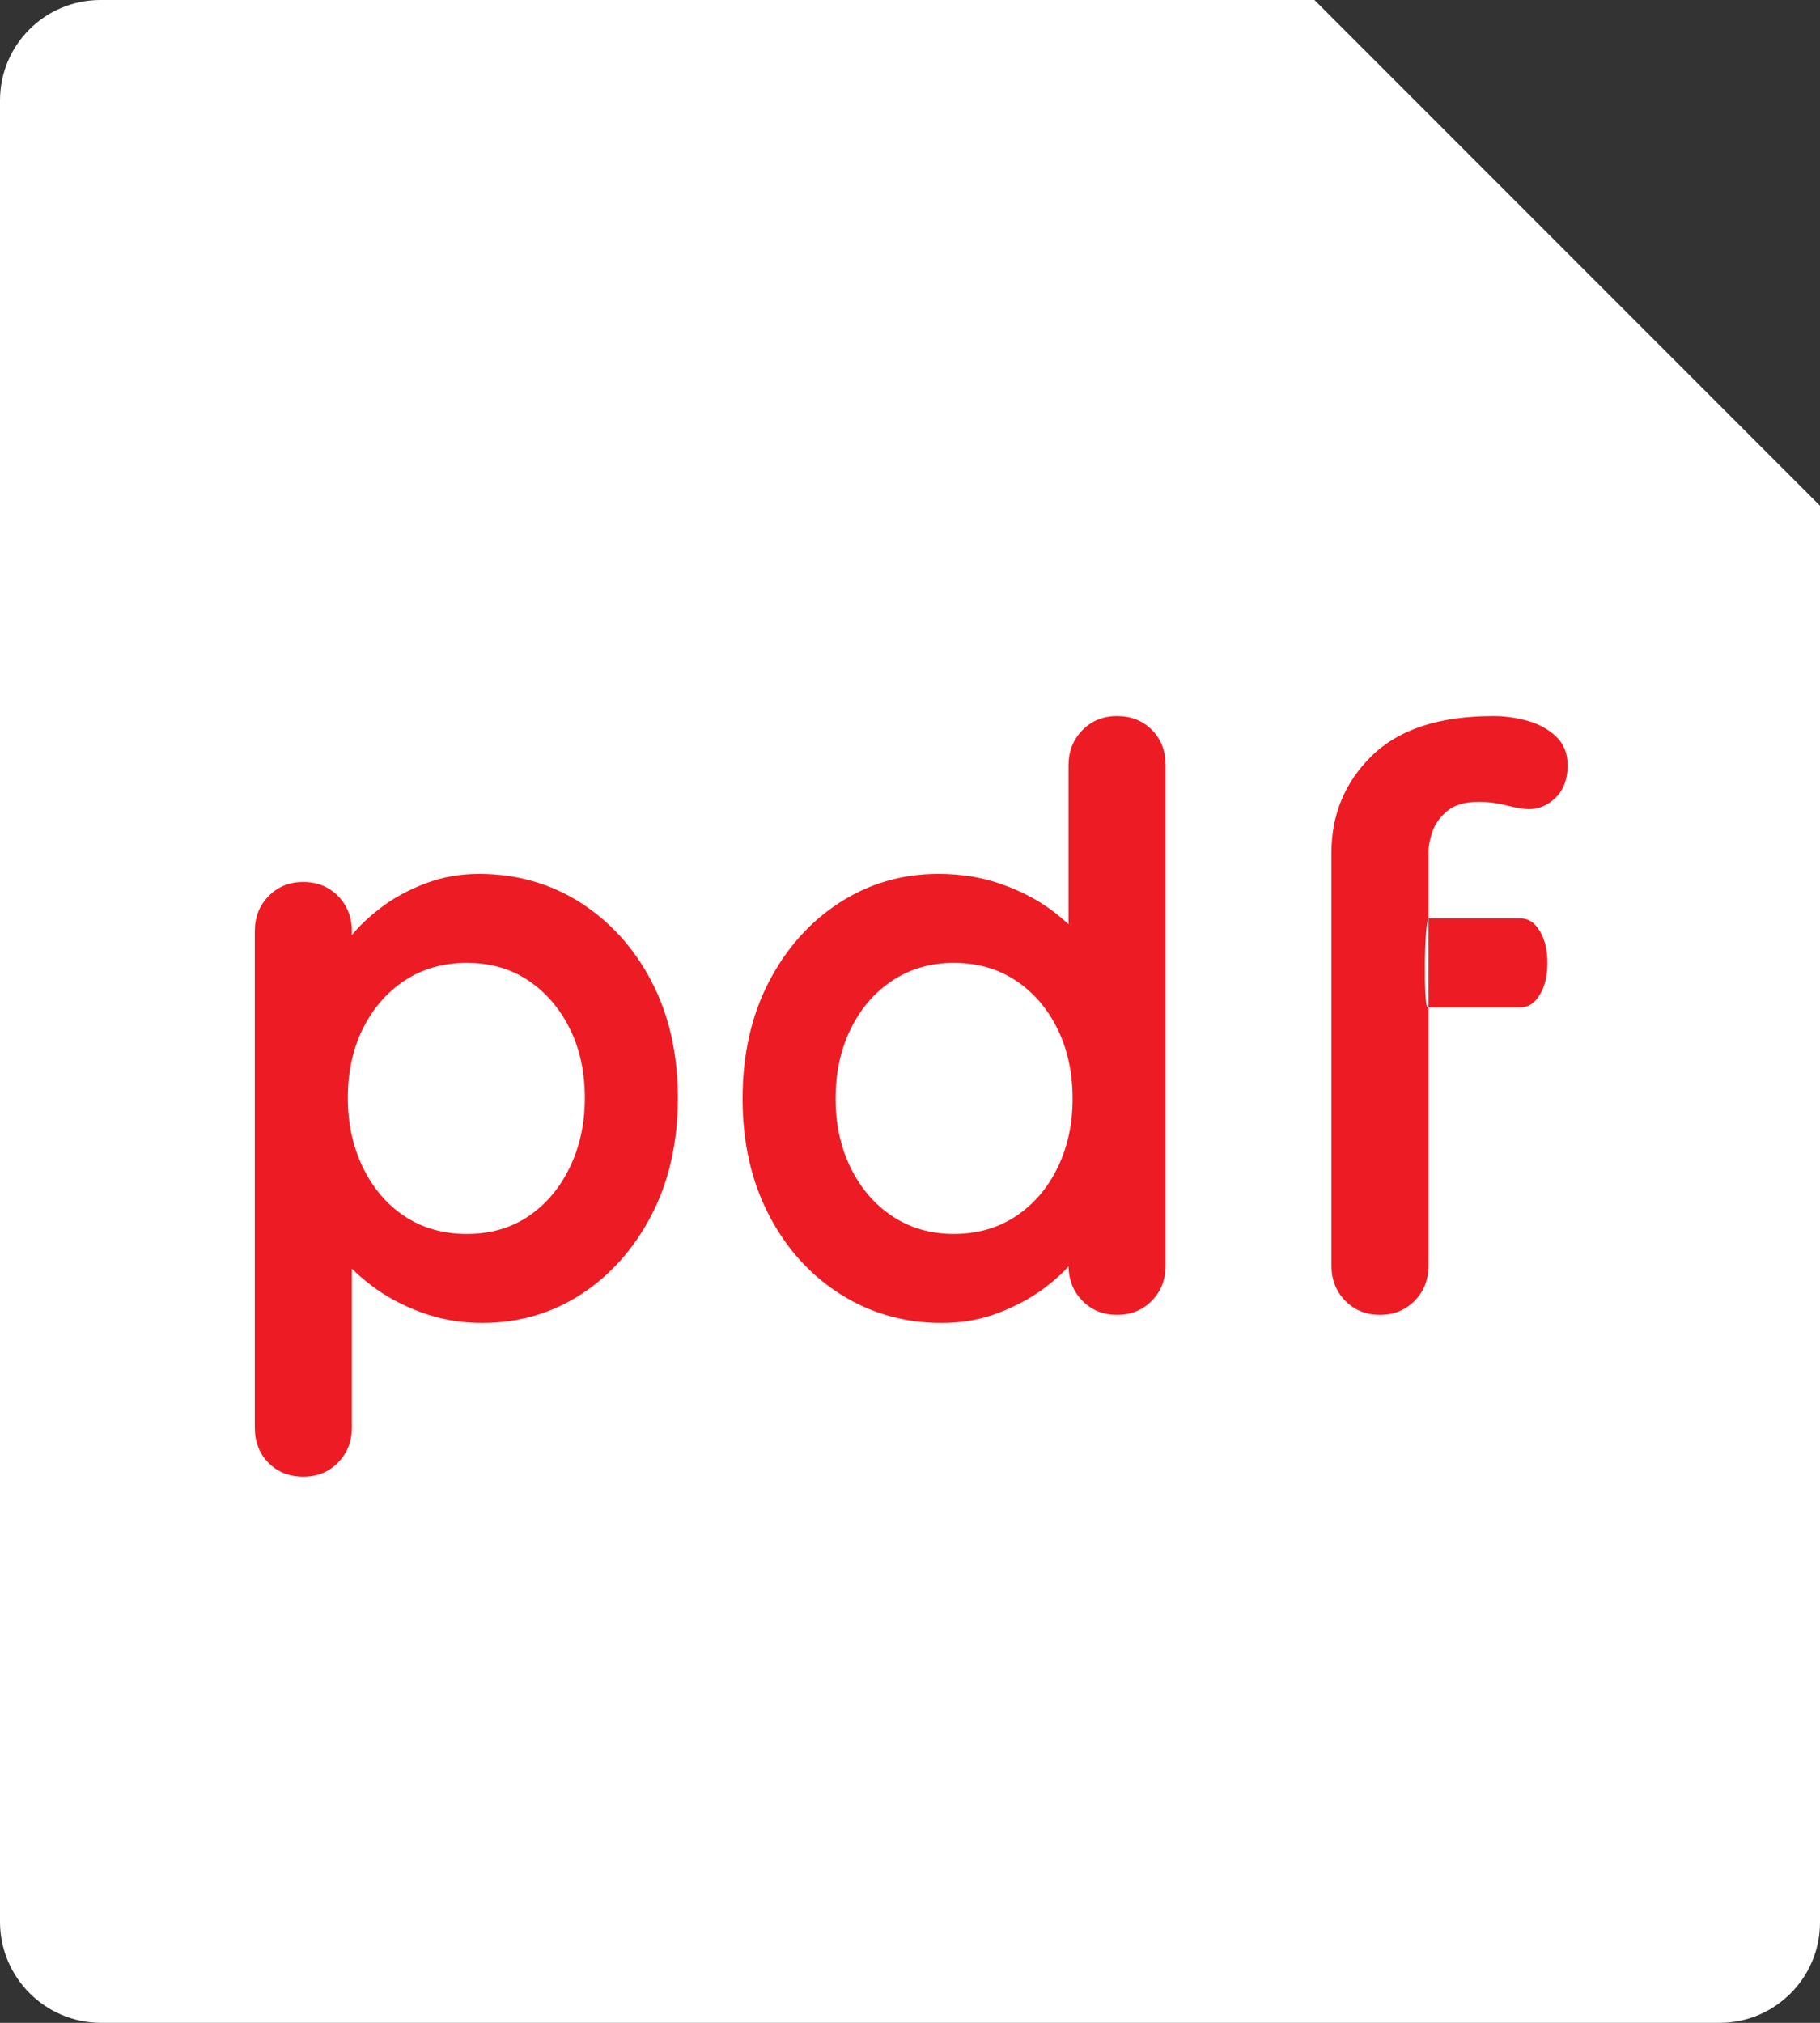 <?xml version="1.0" encoding="UTF-8"?>
<svg width="18px" height="20px" viewBox="0 0 18 20" version="1.1" xmlns="http://www.w3.org/2000/svg" xmlns:xlink="http://www.w3.org/1999/xlink">
    <rect x="0" y="0" width="18" height="20" fill="#333333" stroke="none"/>
    <!-- Generator: Sketch 51.3 (57544) - http://www.bohemiancoding.com/sketch -->
    <title>file-pdf</title>
    <desc>Created with Sketch.</desc>
    <defs></defs>
    <g id="Page-1" stroke="none" stroke-width="1" fill="none" fill-rule="evenodd">
        <g id="file-pdf" transform="translate(-3, -2)">
            <g id="Shape">
                <polygon points="0 0 24 0 24 24 0 24"></polygon>
                <path d="M16,2 L21,7 L21,21.008 C20.999,21.556 20.555,22 20.007,22 L3.993,22 C3.447,21.996 3.004,21.554 3,21.008 L3,2.992 C3,2.444 3.445,2 3.993,2 L16,2 Z" fill="#FFFFFF" fill-rule="nonzero"></path>
            </g>
            <path d="M6.48,14.543 L6.48,16.112 C6.48,16.251 6.435,16.367 6.344,16.46 C6.253,16.553 6.139,16.6 6,16.6 C5.861,16.6 5.747,16.555 5.656,16.464 C5.565,16.373 5.52,16.256 5.52,16.112 L5.52,11.208 C5.52,11.069 5.565,10.953 5.656,10.86 C5.747,10.767 5.861,10.72 6,10.72 C6.139,10.72 6.253,10.767 6.344,10.86 C6.435,10.953 6.48,11.069 6.48,11.208 L6.48,11.245 C6.552,11.157 6.645,11.068 6.76,10.98 C6.888,10.881 7.036,10.8 7.204,10.736 C7.372,10.672 7.549,10.64 7.736,10.64 C8.109,10.64 8.444,10.735 8.74,10.924 C9.036,11.113 9.271,11.373 9.444,11.704 C9.617,12.035 9.704,12.419 9.704,12.856 C9.704,13.293 9.617,13.679 9.444,14.012 C9.271,14.345 9.039,14.607 8.748,14.796 C8.457,14.985 8.131,15.08 7.768,15.08 C7.555,15.08 7.355,15.045 7.168,14.976 C6.981,14.907 6.817,14.819 6.676,14.712 C6.602,14.656 6.537,14.6 6.48,14.543 Z M7.616,11.52 C7.381,11.52 7.176,11.579 7,11.696 C6.824,11.813 6.687,11.972 6.588,12.172 C6.489,12.372 6.44,12.6 6.44,12.856 C6.44,13.107 6.489,13.335 6.588,13.54 C6.687,13.745 6.824,13.907 7,14.024 C7.176,14.141 7.381,14.2 7.616,14.2 C7.851,14.2 8.055,14.141 8.228,14.024 C8.401,13.907 8.537,13.745 8.636,13.54 C8.735,13.335 8.784,13.107 8.784,12.856 C8.784,12.6 8.735,12.372 8.636,12.172 C8.537,11.972 8.401,11.813 8.228,11.696 C8.055,11.579 7.851,11.52 7.616,11.52 Z M13.568,14.521 C13.503,14.593 13.423,14.665 13.328,14.736 C13.2,14.832 13.049,14.913 12.876,14.98 C12.703,15.047 12.515,15.08 12.312,15.08 C11.944,15.08 11.611,14.985 11.312,14.796 C11.013,14.607 10.777,14.345 10.604,14.012 C10.431,13.679 10.344,13.296 10.344,12.864 C10.344,12.427 10.431,12.041 10.604,11.708 C10.777,11.375 11.011,11.113 11.304,10.924 C11.597,10.735 11.923,10.64 12.28,10.64 C12.509,10.64 12.72,10.675 12.912,10.744 C13.104,10.813 13.271,10.901 13.412,11.008 C13.469,11.051 13.521,11.095 13.568,11.138 L13.568,9.568 C13.568,9.429 13.613,9.313 13.704,9.22 C13.795,9.127 13.909,9.08 14.048,9.08 C14.187,9.08 14.301,9.125 14.392,9.216 C14.483,9.307 14.528,9.424 14.528,9.568 L14.528,14.512 C14.528,14.651 14.483,14.767 14.392,14.86 C14.301,14.953 14.187,15 14.048,15 C13.909,15 13.795,14.953 13.704,14.86 C13.615,14.769 13.57,14.656 13.568,14.521 Z M12.432,14.2 C12.667,14.2 12.872,14.141 13.048,14.024 C13.224,13.907 13.361,13.747 13.46,13.544 C13.559,13.341 13.608,13.115 13.608,12.864 C13.608,12.608 13.559,12.379 13.46,12.176 C13.361,11.973 13.224,11.813 13.048,11.696 C12.872,11.579 12.667,11.52 12.432,11.52 C12.203,11.52 12,11.579 11.824,11.696 C11.648,11.813 11.511,11.973 11.412,12.176 C11.313,12.379 11.264,12.608 11.264,12.864 C11.264,13.115 11.313,13.341 11.412,13.544 C11.511,13.747 11.648,13.907 11.824,14.024 C12,14.141 12.203,14.2 12.432,14.2 Z M17.768,9.08 C17.885,9.08 18,9.096 18.112,9.128 C18.224,9.16 18.317,9.212 18.392,9.284 C18.467,9.356 18.504,9.451 18.504,9.568 C18.504,9.701 18.465,9.807 18.388,9.884 C18.311,9.961 18.221,10 18.12,10 C18.072,10 18,9.988 17.904,9.964 C17.808,9.94 17.715,9.928 17.624,9.928 C17.491,9.928 17.388,9.957 17.316,10.016 C17.244,10.075 17.195,10.143 17.168,10.22 C17.141,10.297 17.128,10.365 17.128,10.424 L17.128,14.512 C17.128,14.651 17.083,14.767 16.992,14.86 C16.901,14.953 16.787,15 16.648,15 C16.509,15 16.395,14.953 16.304,14.86 C16.213,14.767 16.168,14.651 16.168,14.512 L16.168,10.432 C16.168,10.053 16.301,9.733 16.568,9.472 C16.835,9.211 17.235,9.08 17.768,9.08 Z M18.039,11.08 C18.115,11.08 18.178,11.121 18.228,11.204 C18.279,11.287 18.304,11.392 18.304,11.52 C18.304,11.648 18.279,11.753 18.228,11.836 C18.178,11.919 18.115,11.96 18.039,11.96 C17.576,11.96 17.27,11.96 17.12,11.96 C17.077,11.96 17.085,11.08 17.132,11.08 C17.281,11.08 17.584,11.08 18.039,11.08 Z" id="pdf" fill="#ED1C24"></path>
        </g>
    </g>
</svg>
